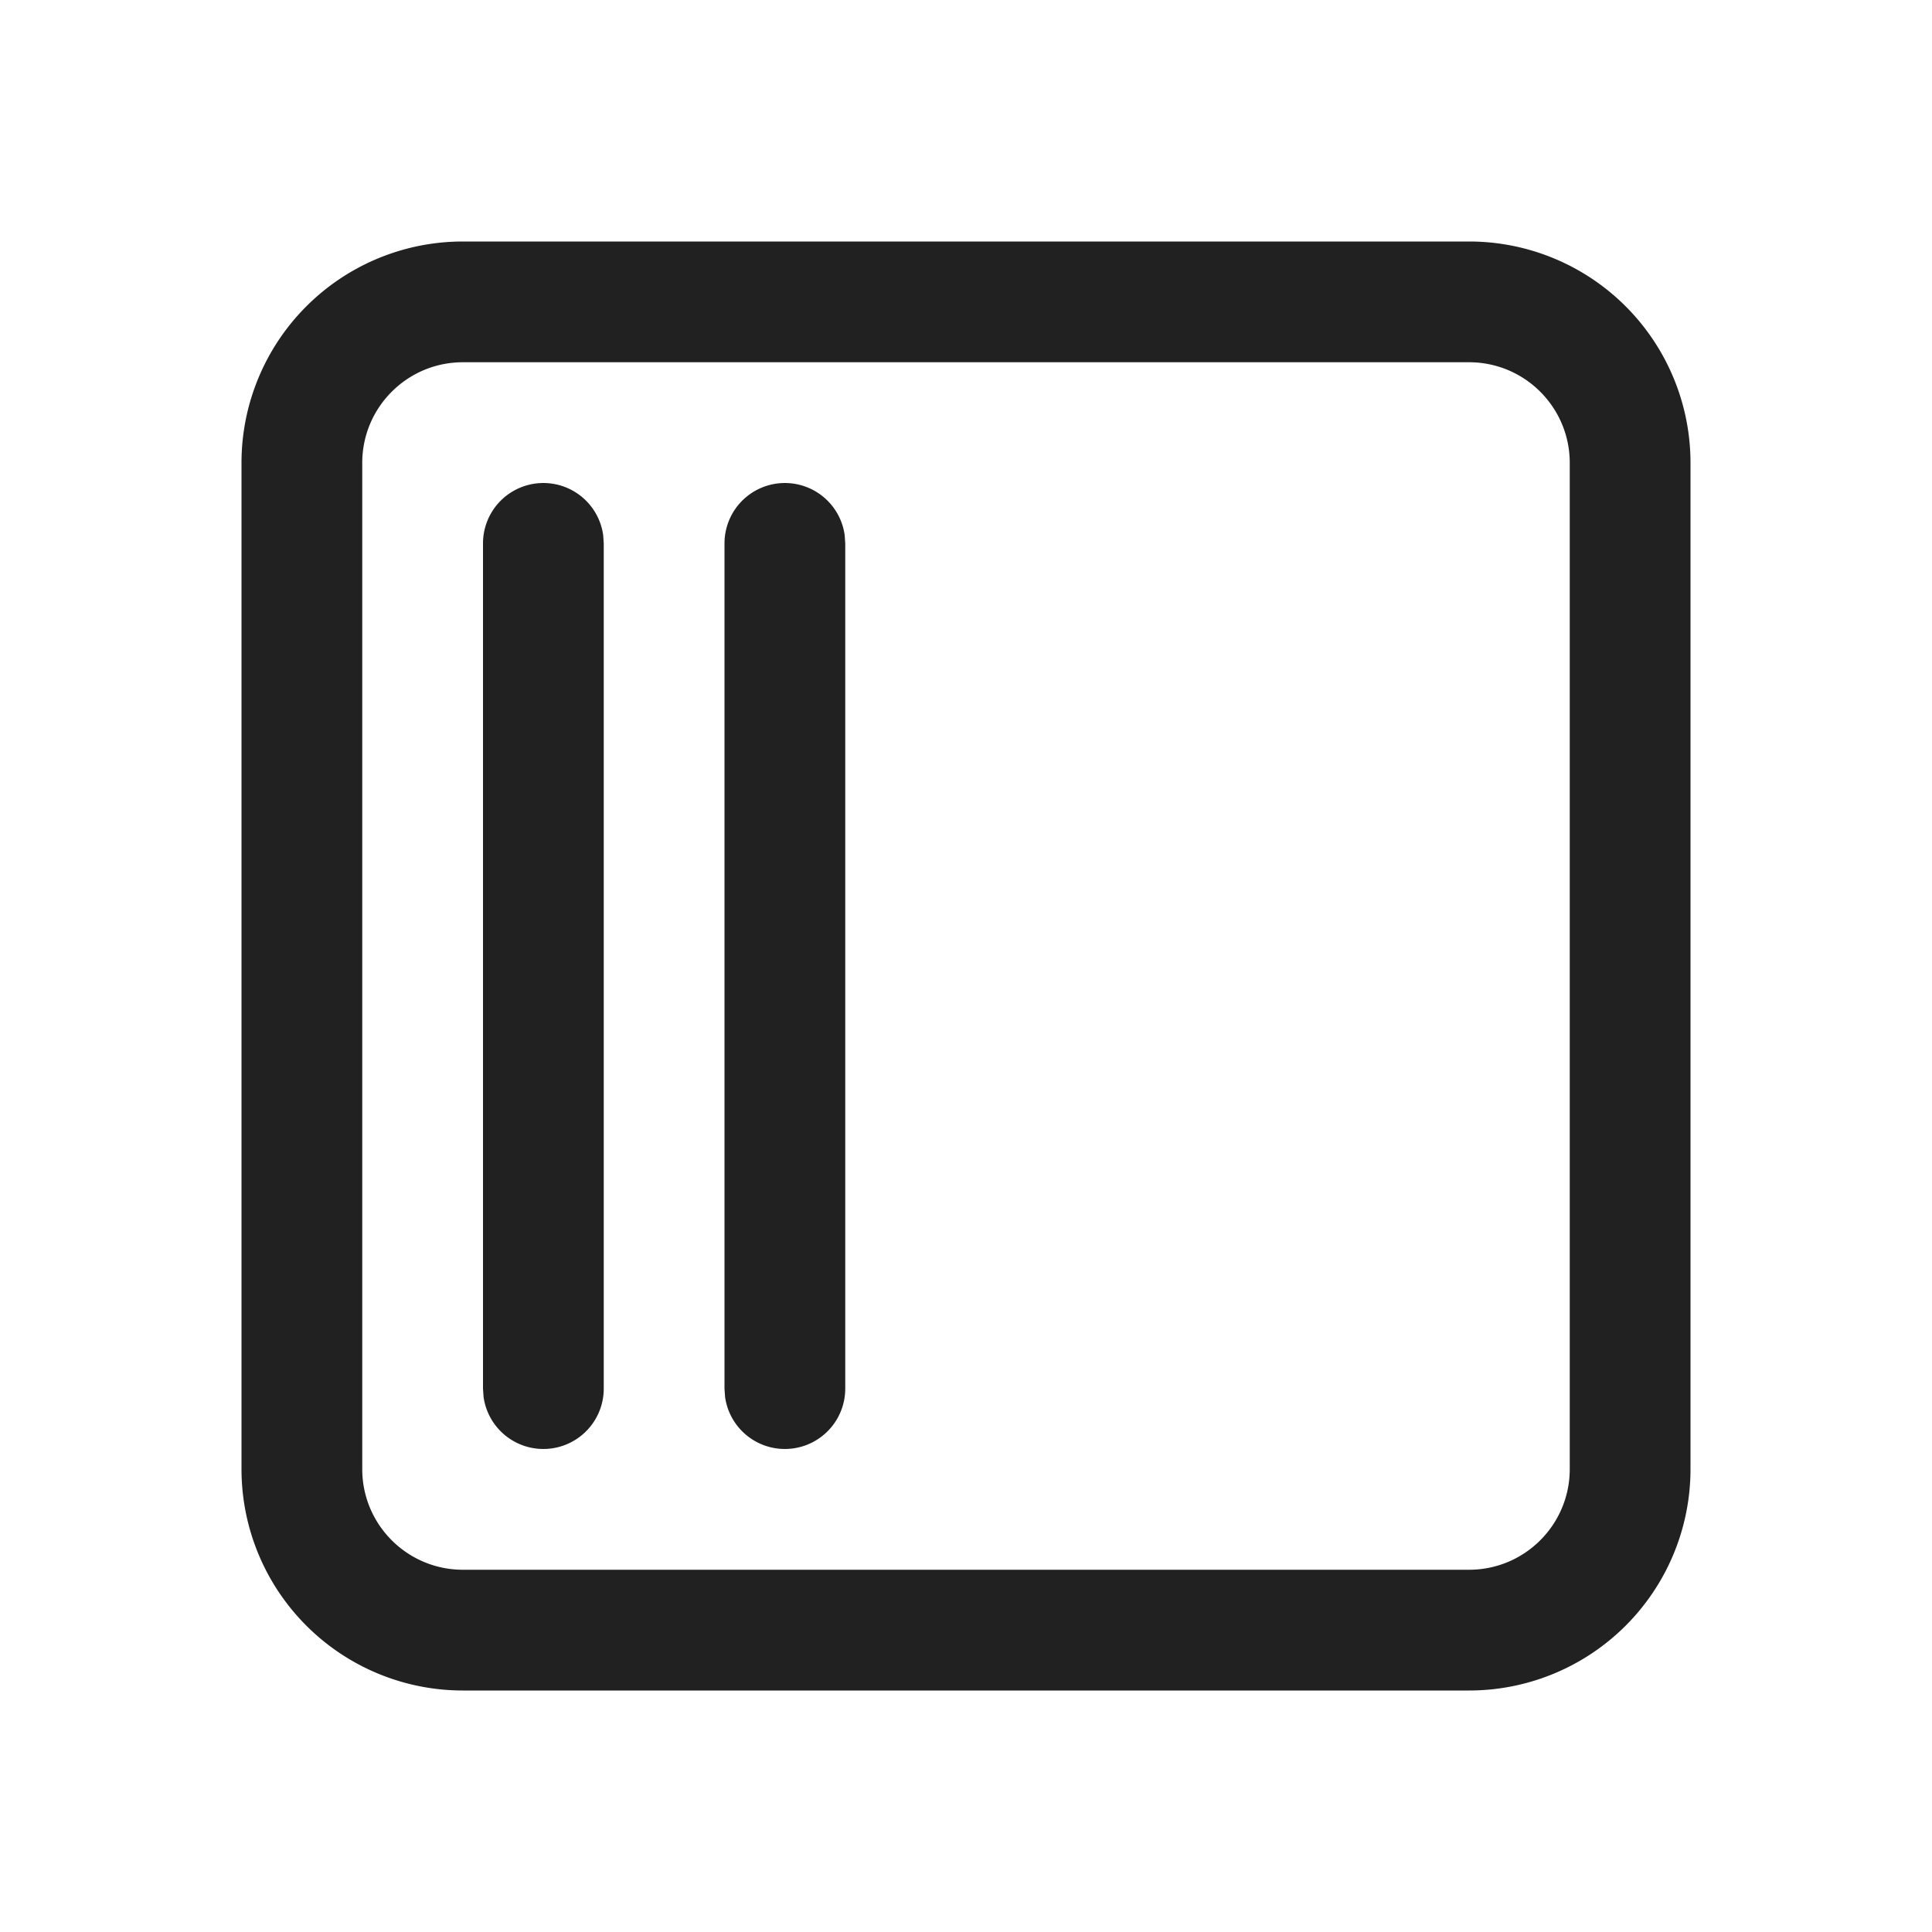 <svg viewBox="0 0 24 24" fill="none" xmlns="http://www.w3.org/2000/svg" height="1em" width="1em">
  <path d="M10.5 6.75v10.5a.75.75 0 0 1-1.493.102L9 17.25V6.75a.75.75 0 0 1 1.493-.102l.007.102Zm-3 10.5V6.75l-.007-.102A.75.75 0 0 0 6 6.75v10.5l.007.102A.75.75 0 0 0 7.5 17.25ZM18.25 21A2.75 2.75 0 0 0 21 18.25V5.75A2.75 2.75 0 0 0 18.25 3H5.75A2.75 2.75 0 0 0 3 5.75v12.5A2.75 2.75 0 0 0 5.75 21h12.5ZM19.5 5.75v12.5c0 .69-.56 1.25-1.25 1.25H5.75c-.69 0-1.25-.56-1.25-1.25V5.75c0-.69.56-1.25 1.25-1.25h12.5c.69 0 1.25.56 1.25 1.25Z" fill="#212121"/>
</svg>
